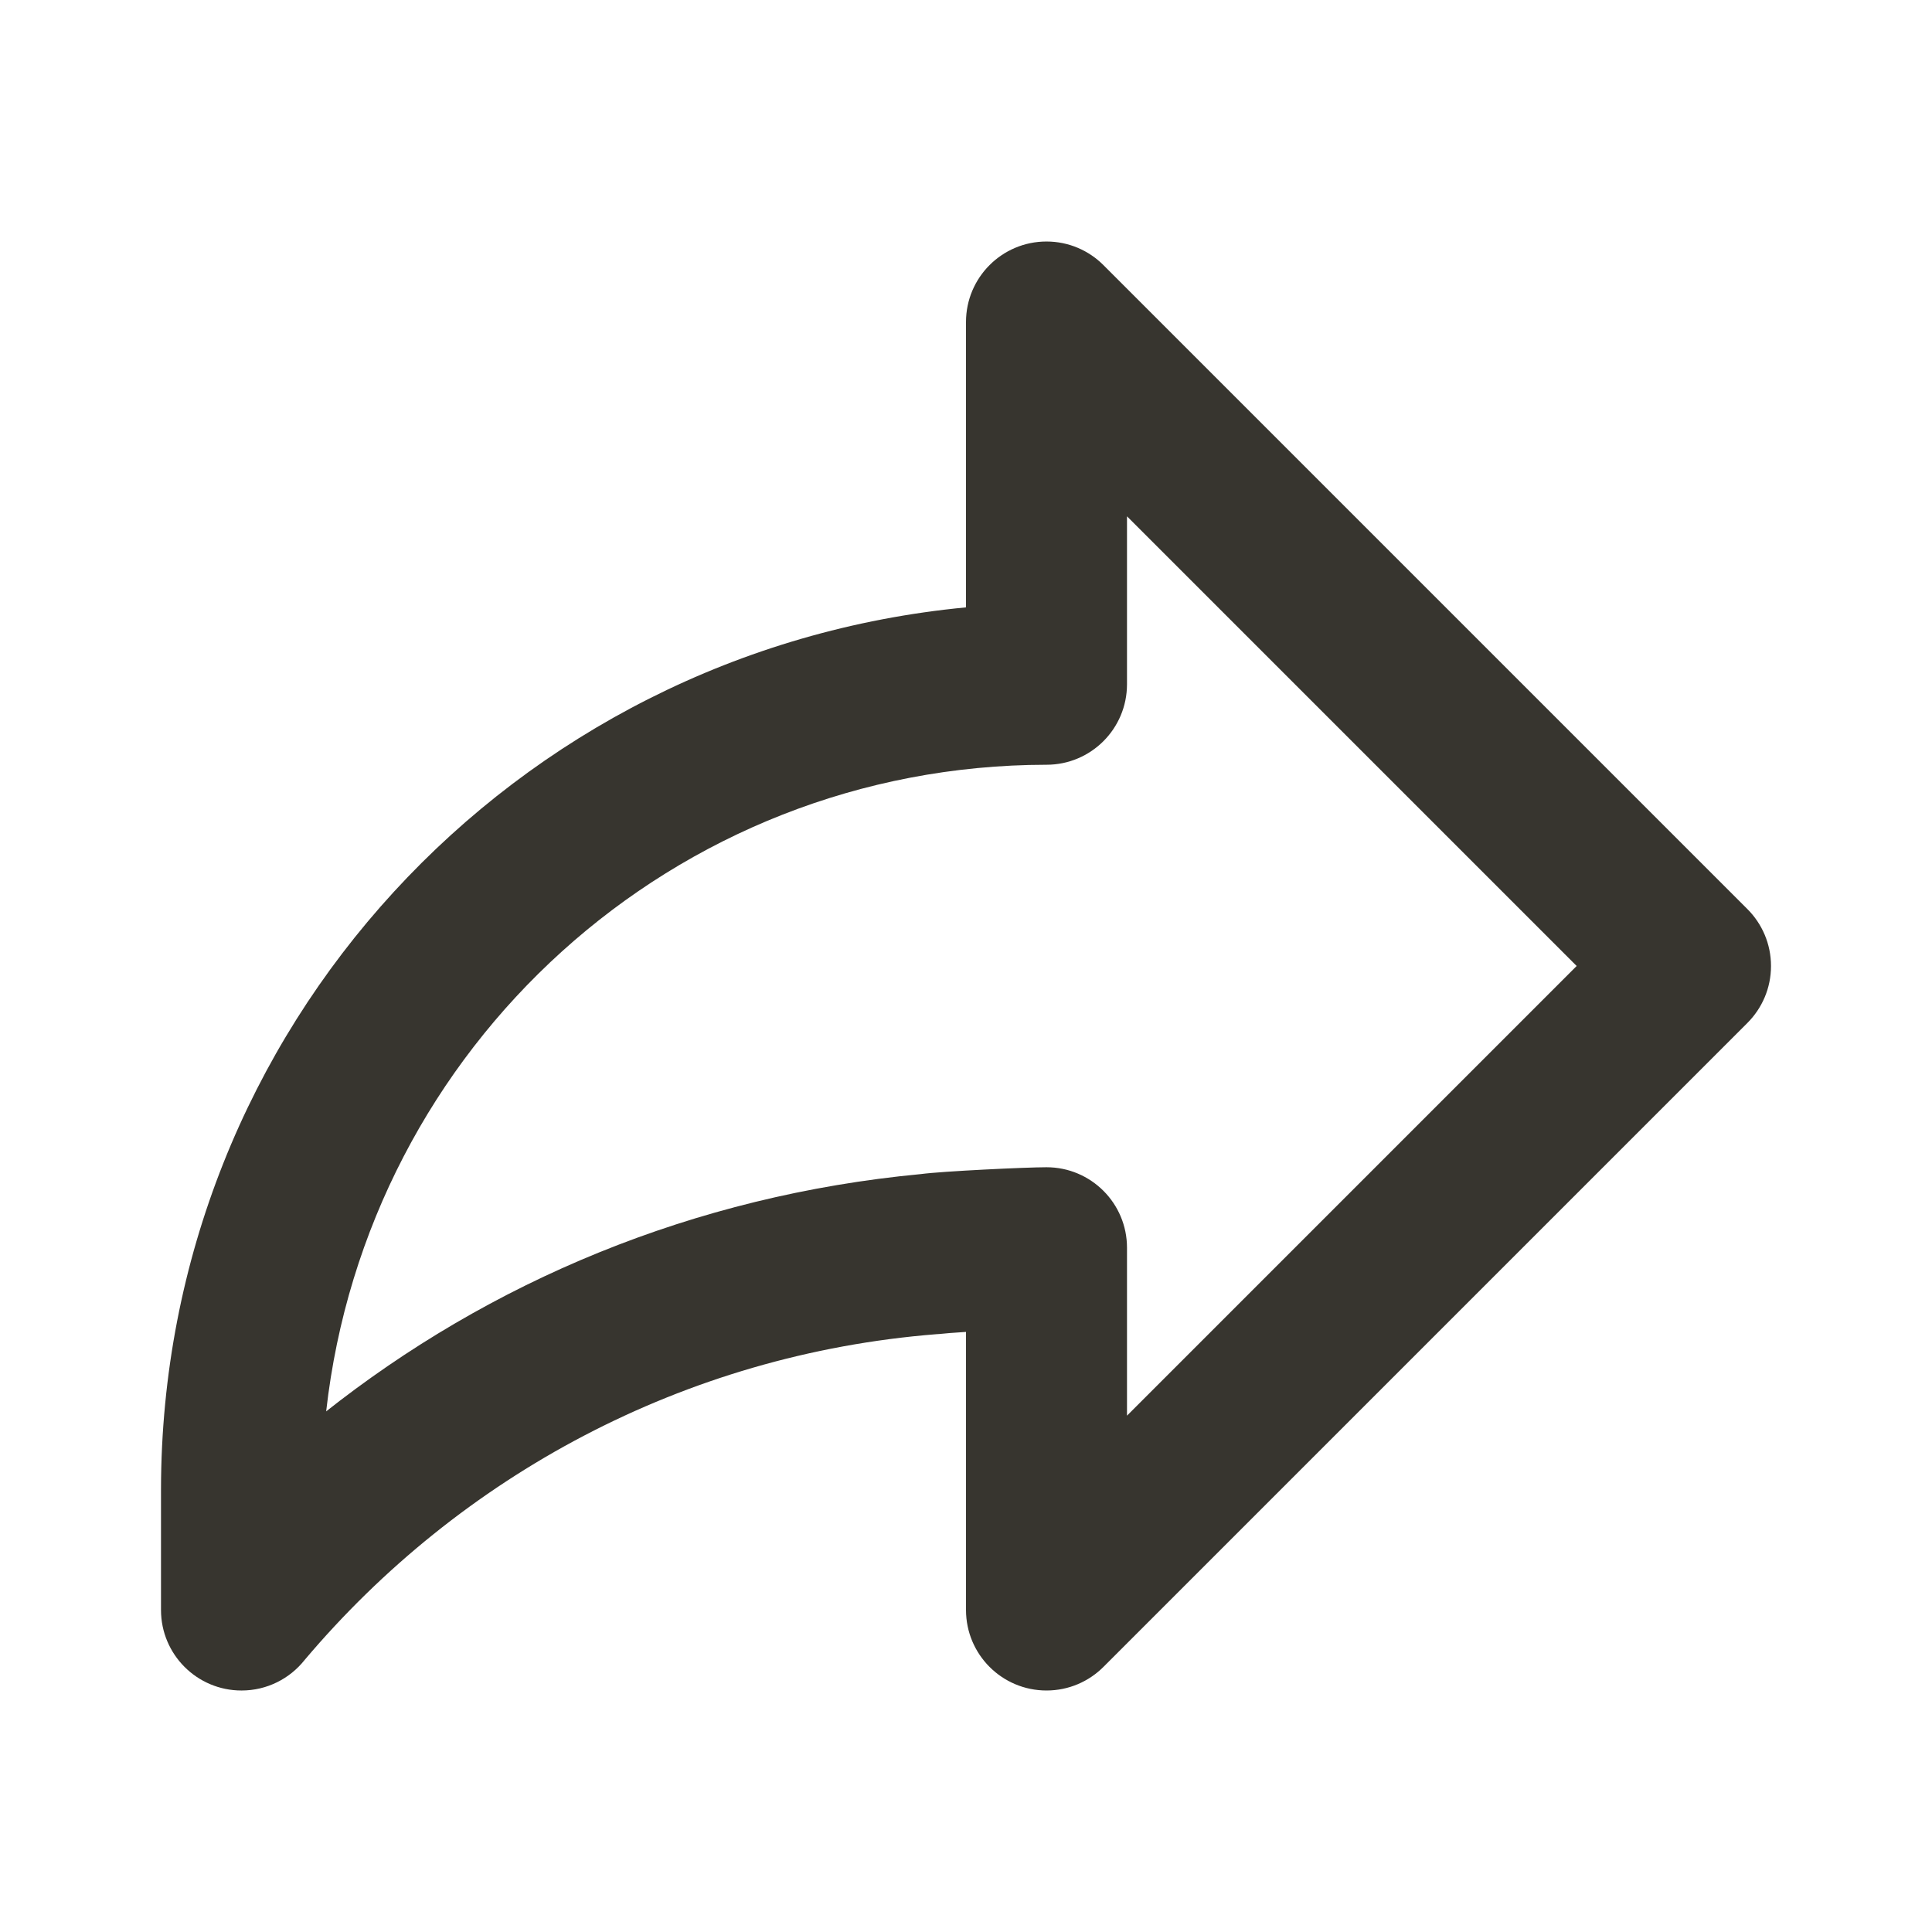 <!-- Generated by IcoMoon.io -->
<svg version="1.1" xmlns="http://www.w3.org/2000/svg" width="280" height="280" viewBox="0 0 280 280">
<title>ul-share</title>
<path fill="#37352f" d="M253.248 131.752l-93.333-93.333c-2.111-2.111-5.028-3.417-8.249-3.417-6.443 0-11.666 5.223-11.666 11.666 0 0 0 0 0 0v0 41.357c-65.64 6.256-116.584 61.070-116.667 127.801v17.508c0 0 0 0.001 0 0.001 0 6.443 5.223 11.667 11.667 11.667 3.697 0 6.993-1.72 9.131-4.403l0.018-0.024c22.513-26.648 54.952-44.299 91.544-47.212l0.468-0.030c0.581-0.074 2.039-0.188 3.84-0.302v40.304c0 0 0 0 0 0 0 6.443 5.223 11.666 11.666 11.666 3.222 0 6.138-1.306 8.249-3.417l93.333-93.333c2.111-2.111 3.418-5.027 3.418-8.248s-1.306-6.138-3.418-8.248v0zM163.333 205.169v-24.336c0-0.001 0-0.002 0-0.003 0-6.442-5.222-11.664-11.664-11.664-0.001 0-0.002 0-0.003 0h0c-2.974 0-15.119 0.575-18.218 0.992-32.933 3.116-62.473 15.571-86.515 34.654l0.337-0.258c5.952-52.901 50.405-93.653 104.389-93.721h0.007c0.001 0 0.002 0 0.003 0 6.442 0 11.664-5.222 11.664-11.664 0-0.001 0-0.002 0-0.003v0-24.336l65.169 65.169z"></path>
</svg>
